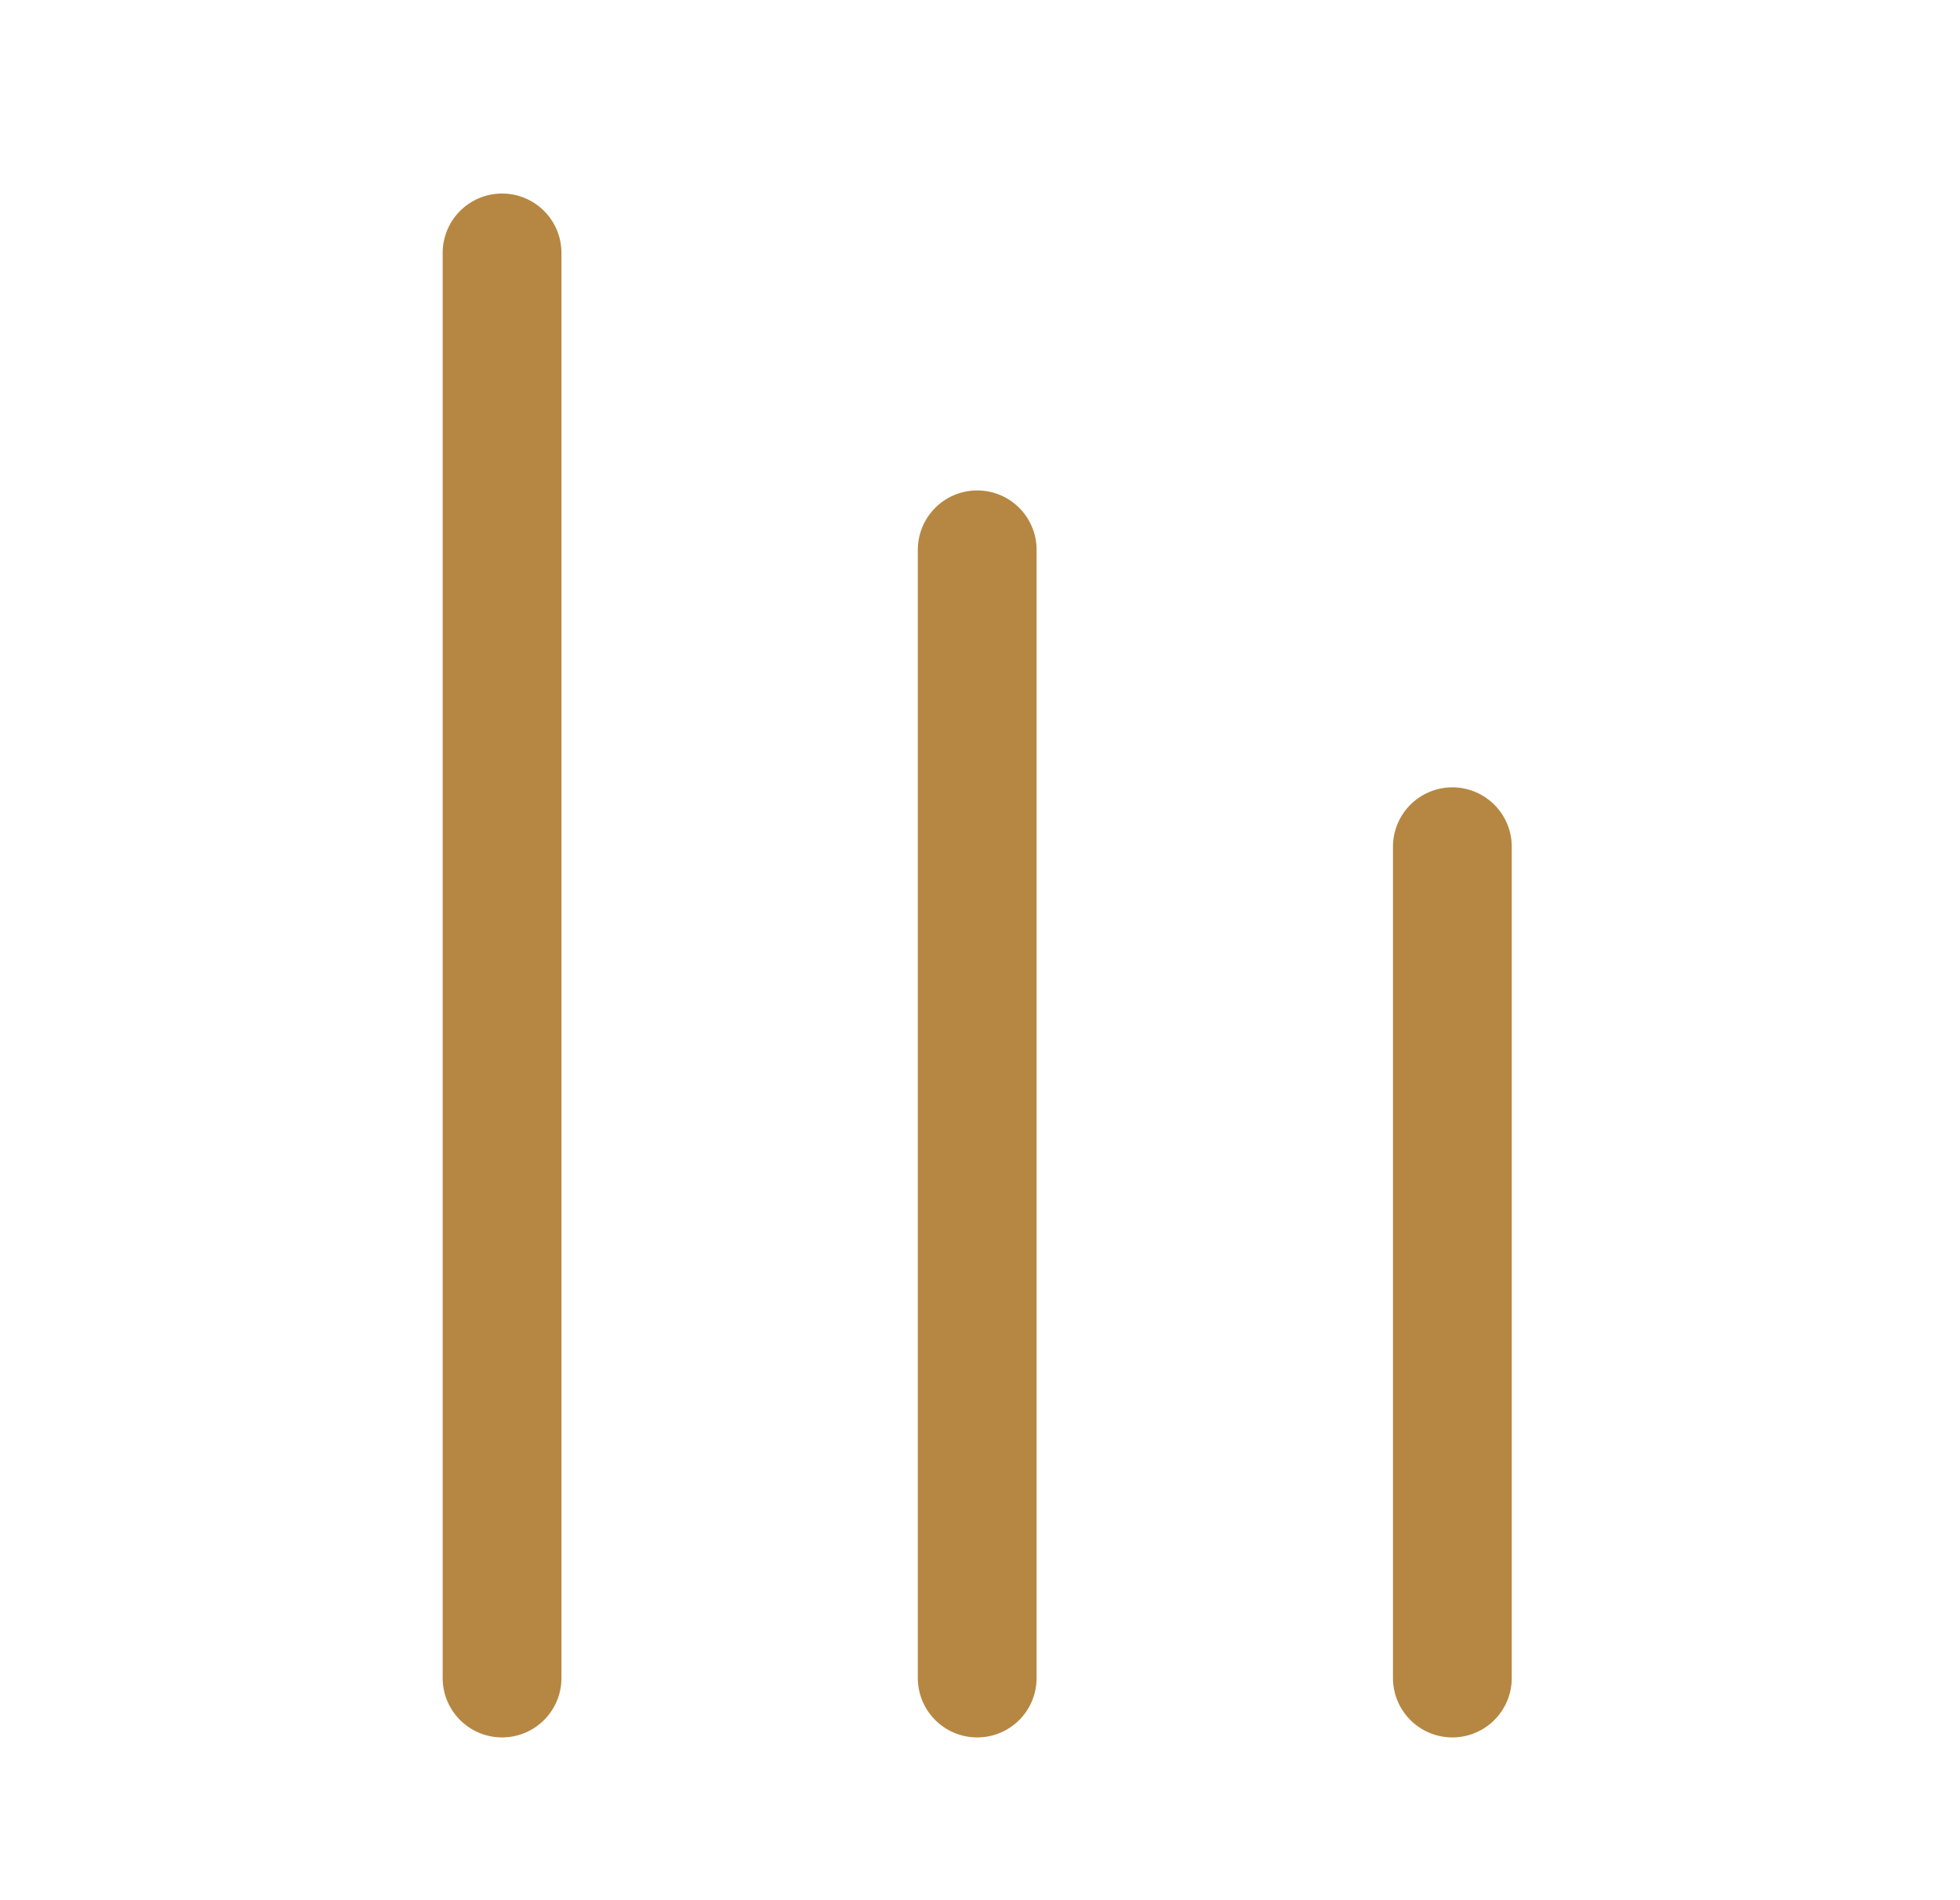 <svg width="33" height="32" viewBox="0 0 33 32" fill="none" xmlns="http://www.w3.org/2000/svg">
<path d="M8.453 4.259L8.453 28.259" stroke="#B68742" stroke-width="2" stroke-linecap="round" stroke-linejoin="round"/>
<path d="M16.453 9.259L16.453 28.259" stroke="#B68742" stroke-width="2" stroke-linecap="round" stroke-linejoin="round"/>
<path d="M24.453 14.259L24.453 28.259" stroke="#B68742" stroke-width="2" stroke-linecap="round" stroke-linejoin="round"/>
</svg>

